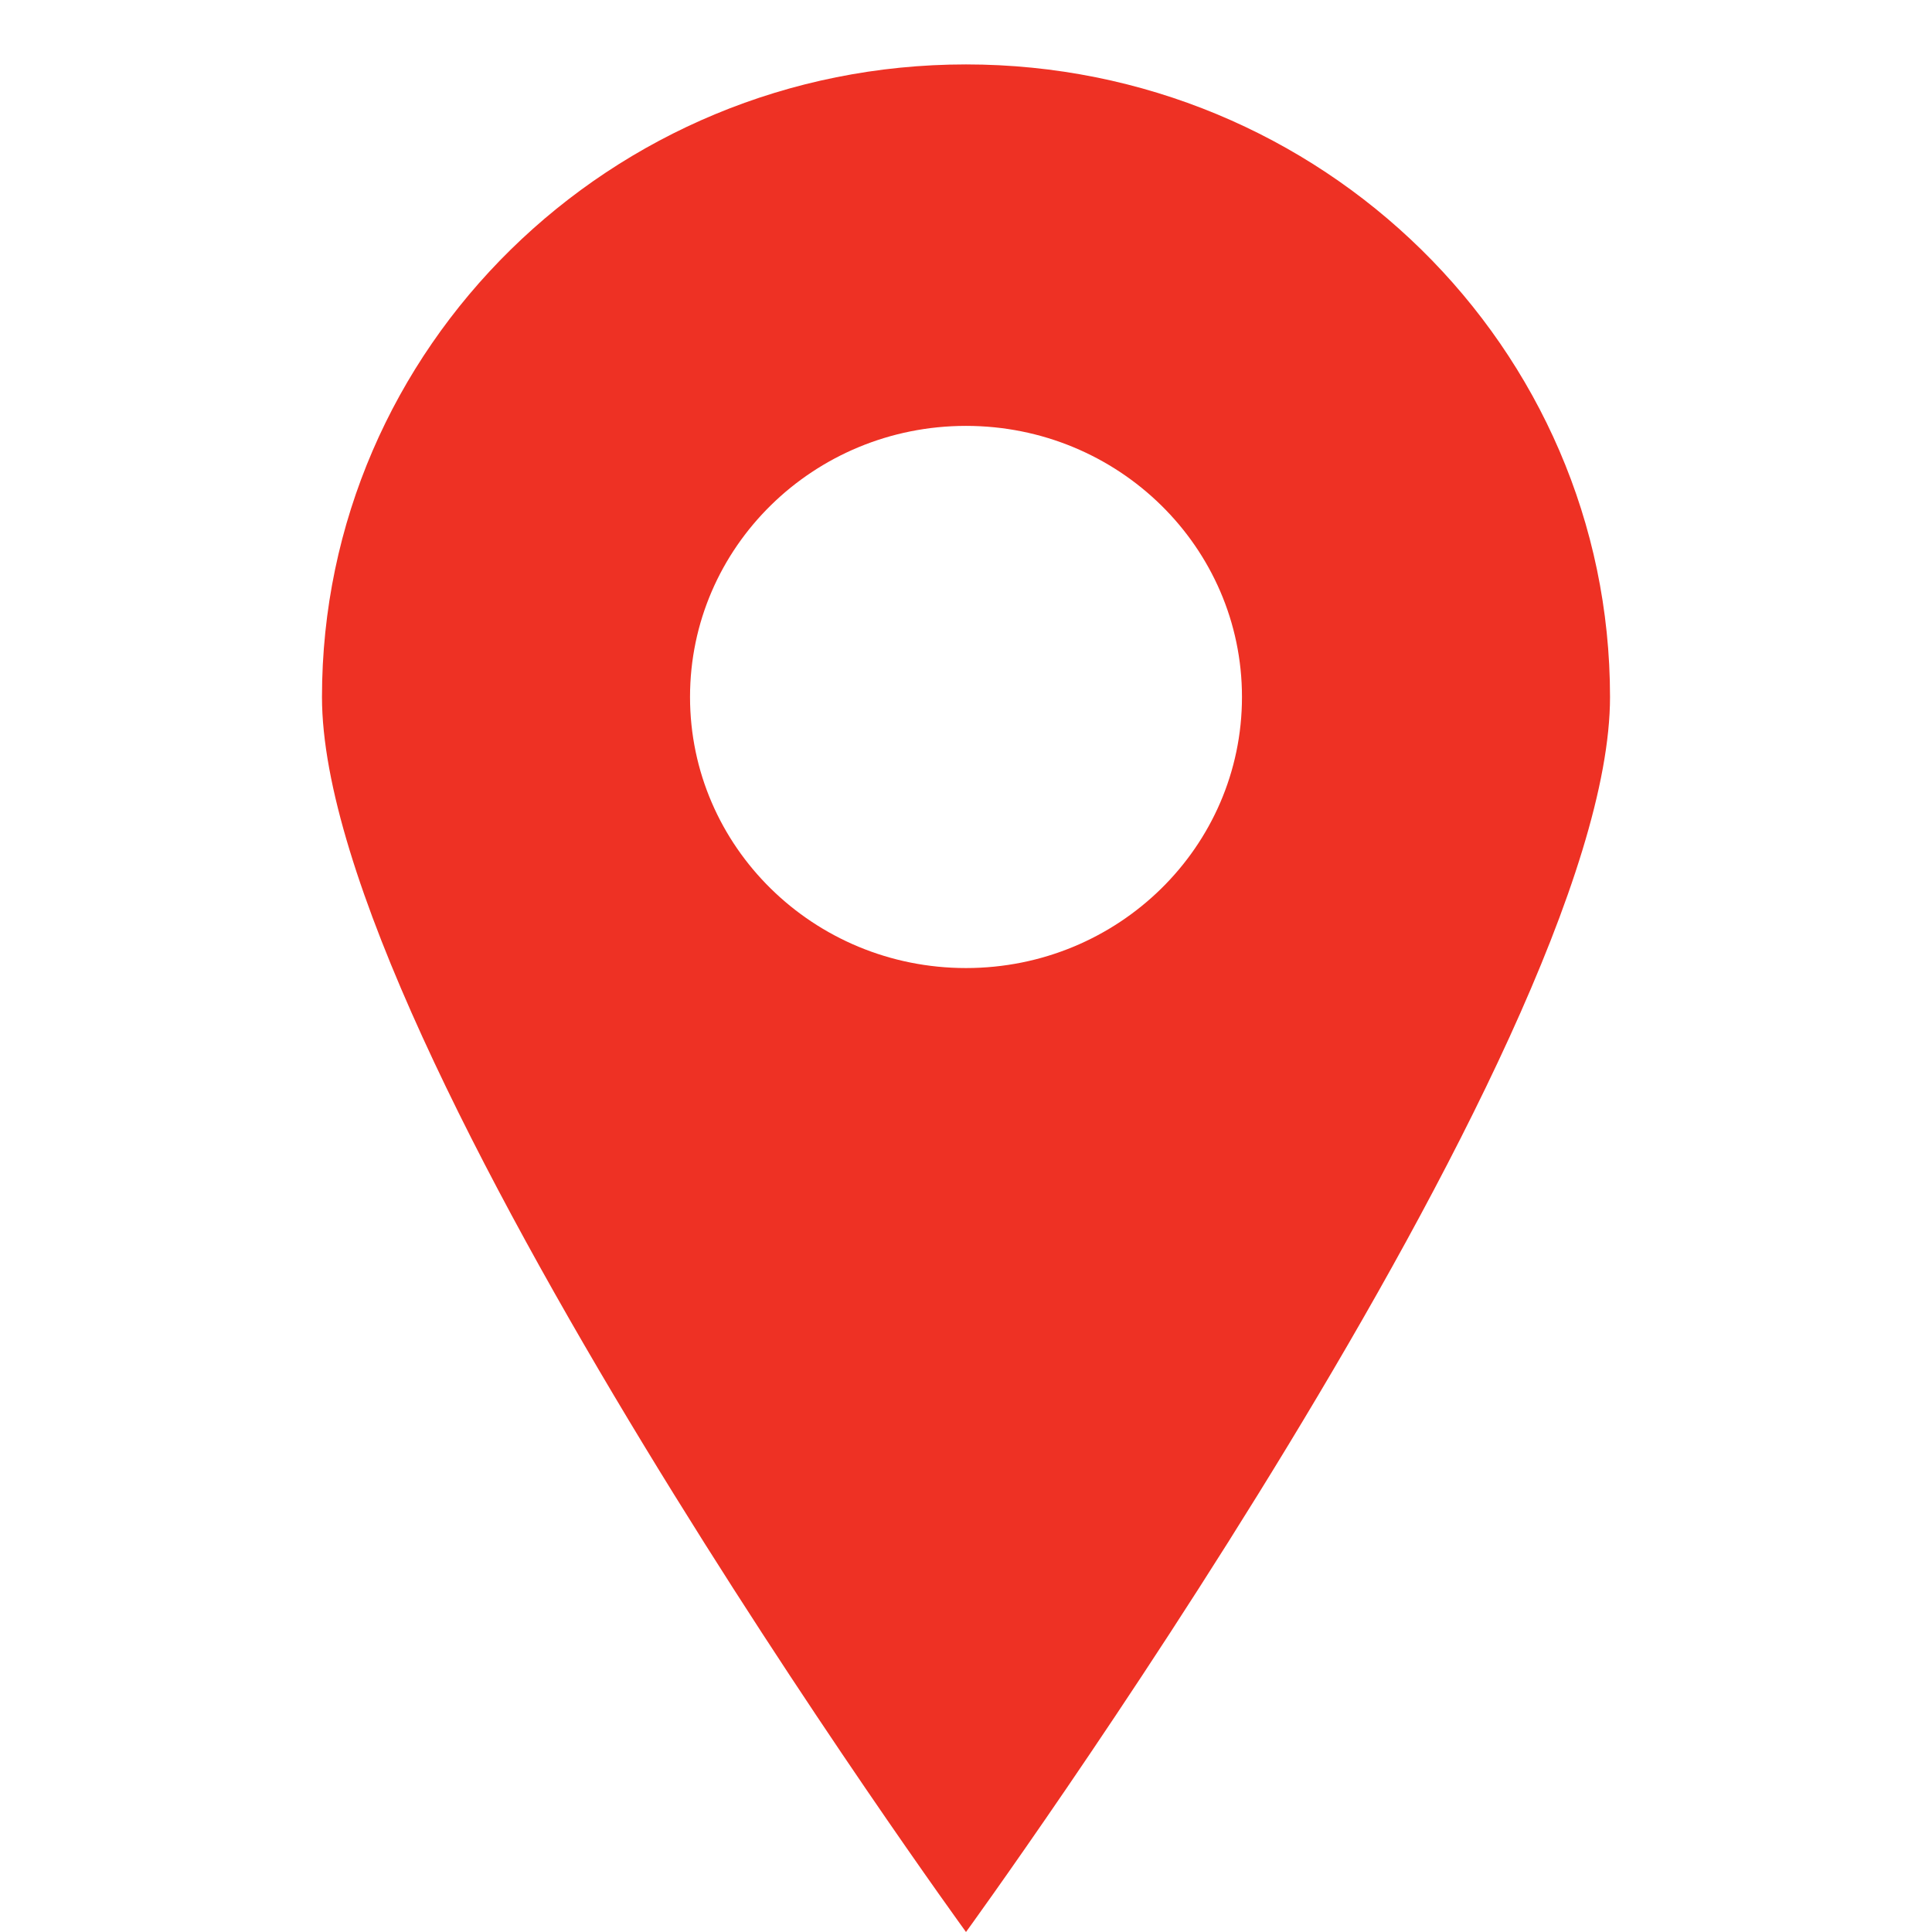 <svg xmlns="http://www.w3.org/2000/svg" width="32" height="32" viewBox="0 0 32 32">
    <g fill="none" fill-rule="evenodd">
        <path fill="#EE3124" fill-rule="nonzero" d="M16 1.067c5.891 0 10.667 4.69 10.667 10.477S16 32 16 32 5.333 17.33 5.333 11.544 10.11 1.067 16 1.067zm0 5.987c-2.525 0-4.571 2.01-4.571 4.49 0 2.48 2.046 4.49 4.571 4.49s4.571-2.01 4.571-4.49c0-2.48-2.046-4.49-4.571-4.49z"/>
        <path d="M0 0H32V32H0z"/>
    </g>
</svg>

